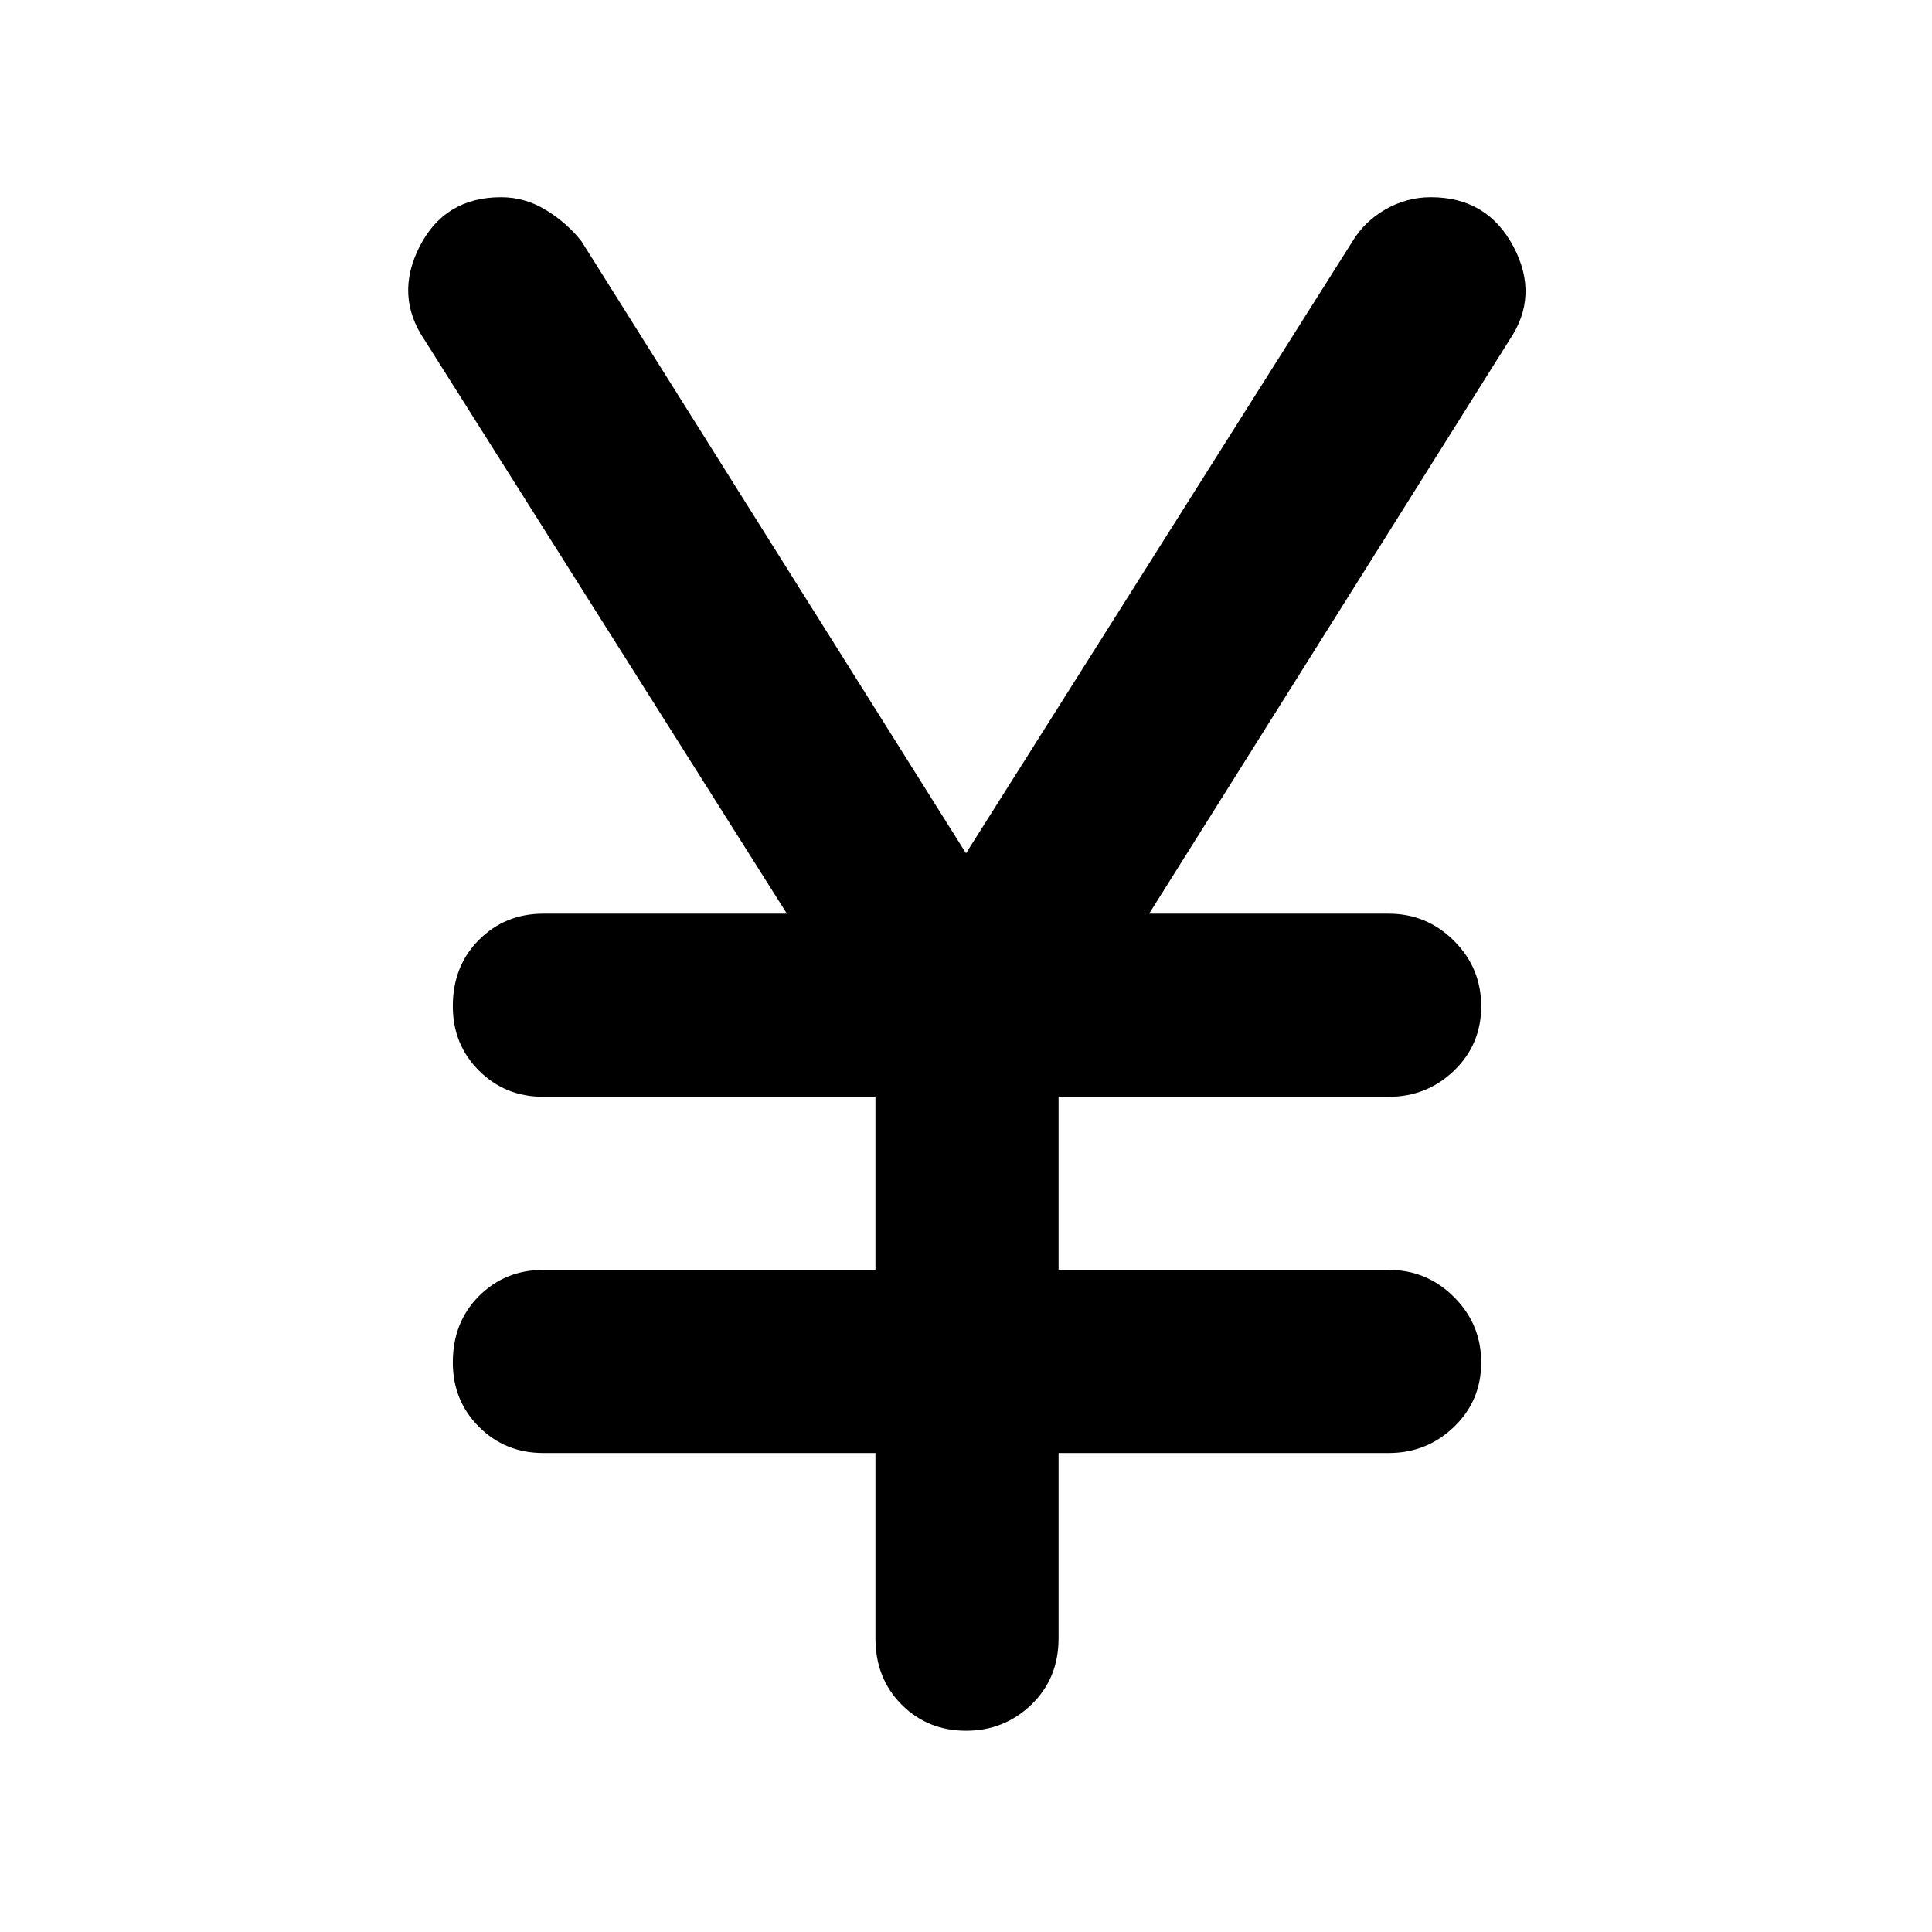 <svg xmlns="http://www.w3.org/2000/svg" height="48" width="48"><path d="M24 43q-.95 0-1.6-.65-.65-.65-.65-1.65v-4.6H13.5q-.95 0-1.6-.65-.65-.65-.65-1.6 0-1 .65-1.65.65-.65 1.6-.65h8.25v-4.3H13.5q-.95 0-1.6-.65-.65-.65-.65-1.6 0-1 .65-1.65.65-.65 1.6-.65h6.05l-9-14.25q-.75-1.1-.125-2.325T12.45 4.9q.6 0 1.125.325T14.45 6L24 21.2 33.6 6q.3-.5.825-.8.525-.3 1.125-.3 1.4 0 2.05 1.225.65 1.225-.1 2.325L28.55 22.7h5.95q.95 0 1.625.675T36.8 25q0 .95-.675 1.6-.675.65-1.625.65h-8.2v4.3h8.2q.95 0 1.625.675t.675 1.625q0 .95-.675 1.6-.675.65-1.625.65h-8.2v4.6q0 1-.675 1.65Q24.95 43 24 43Z"/></svg>